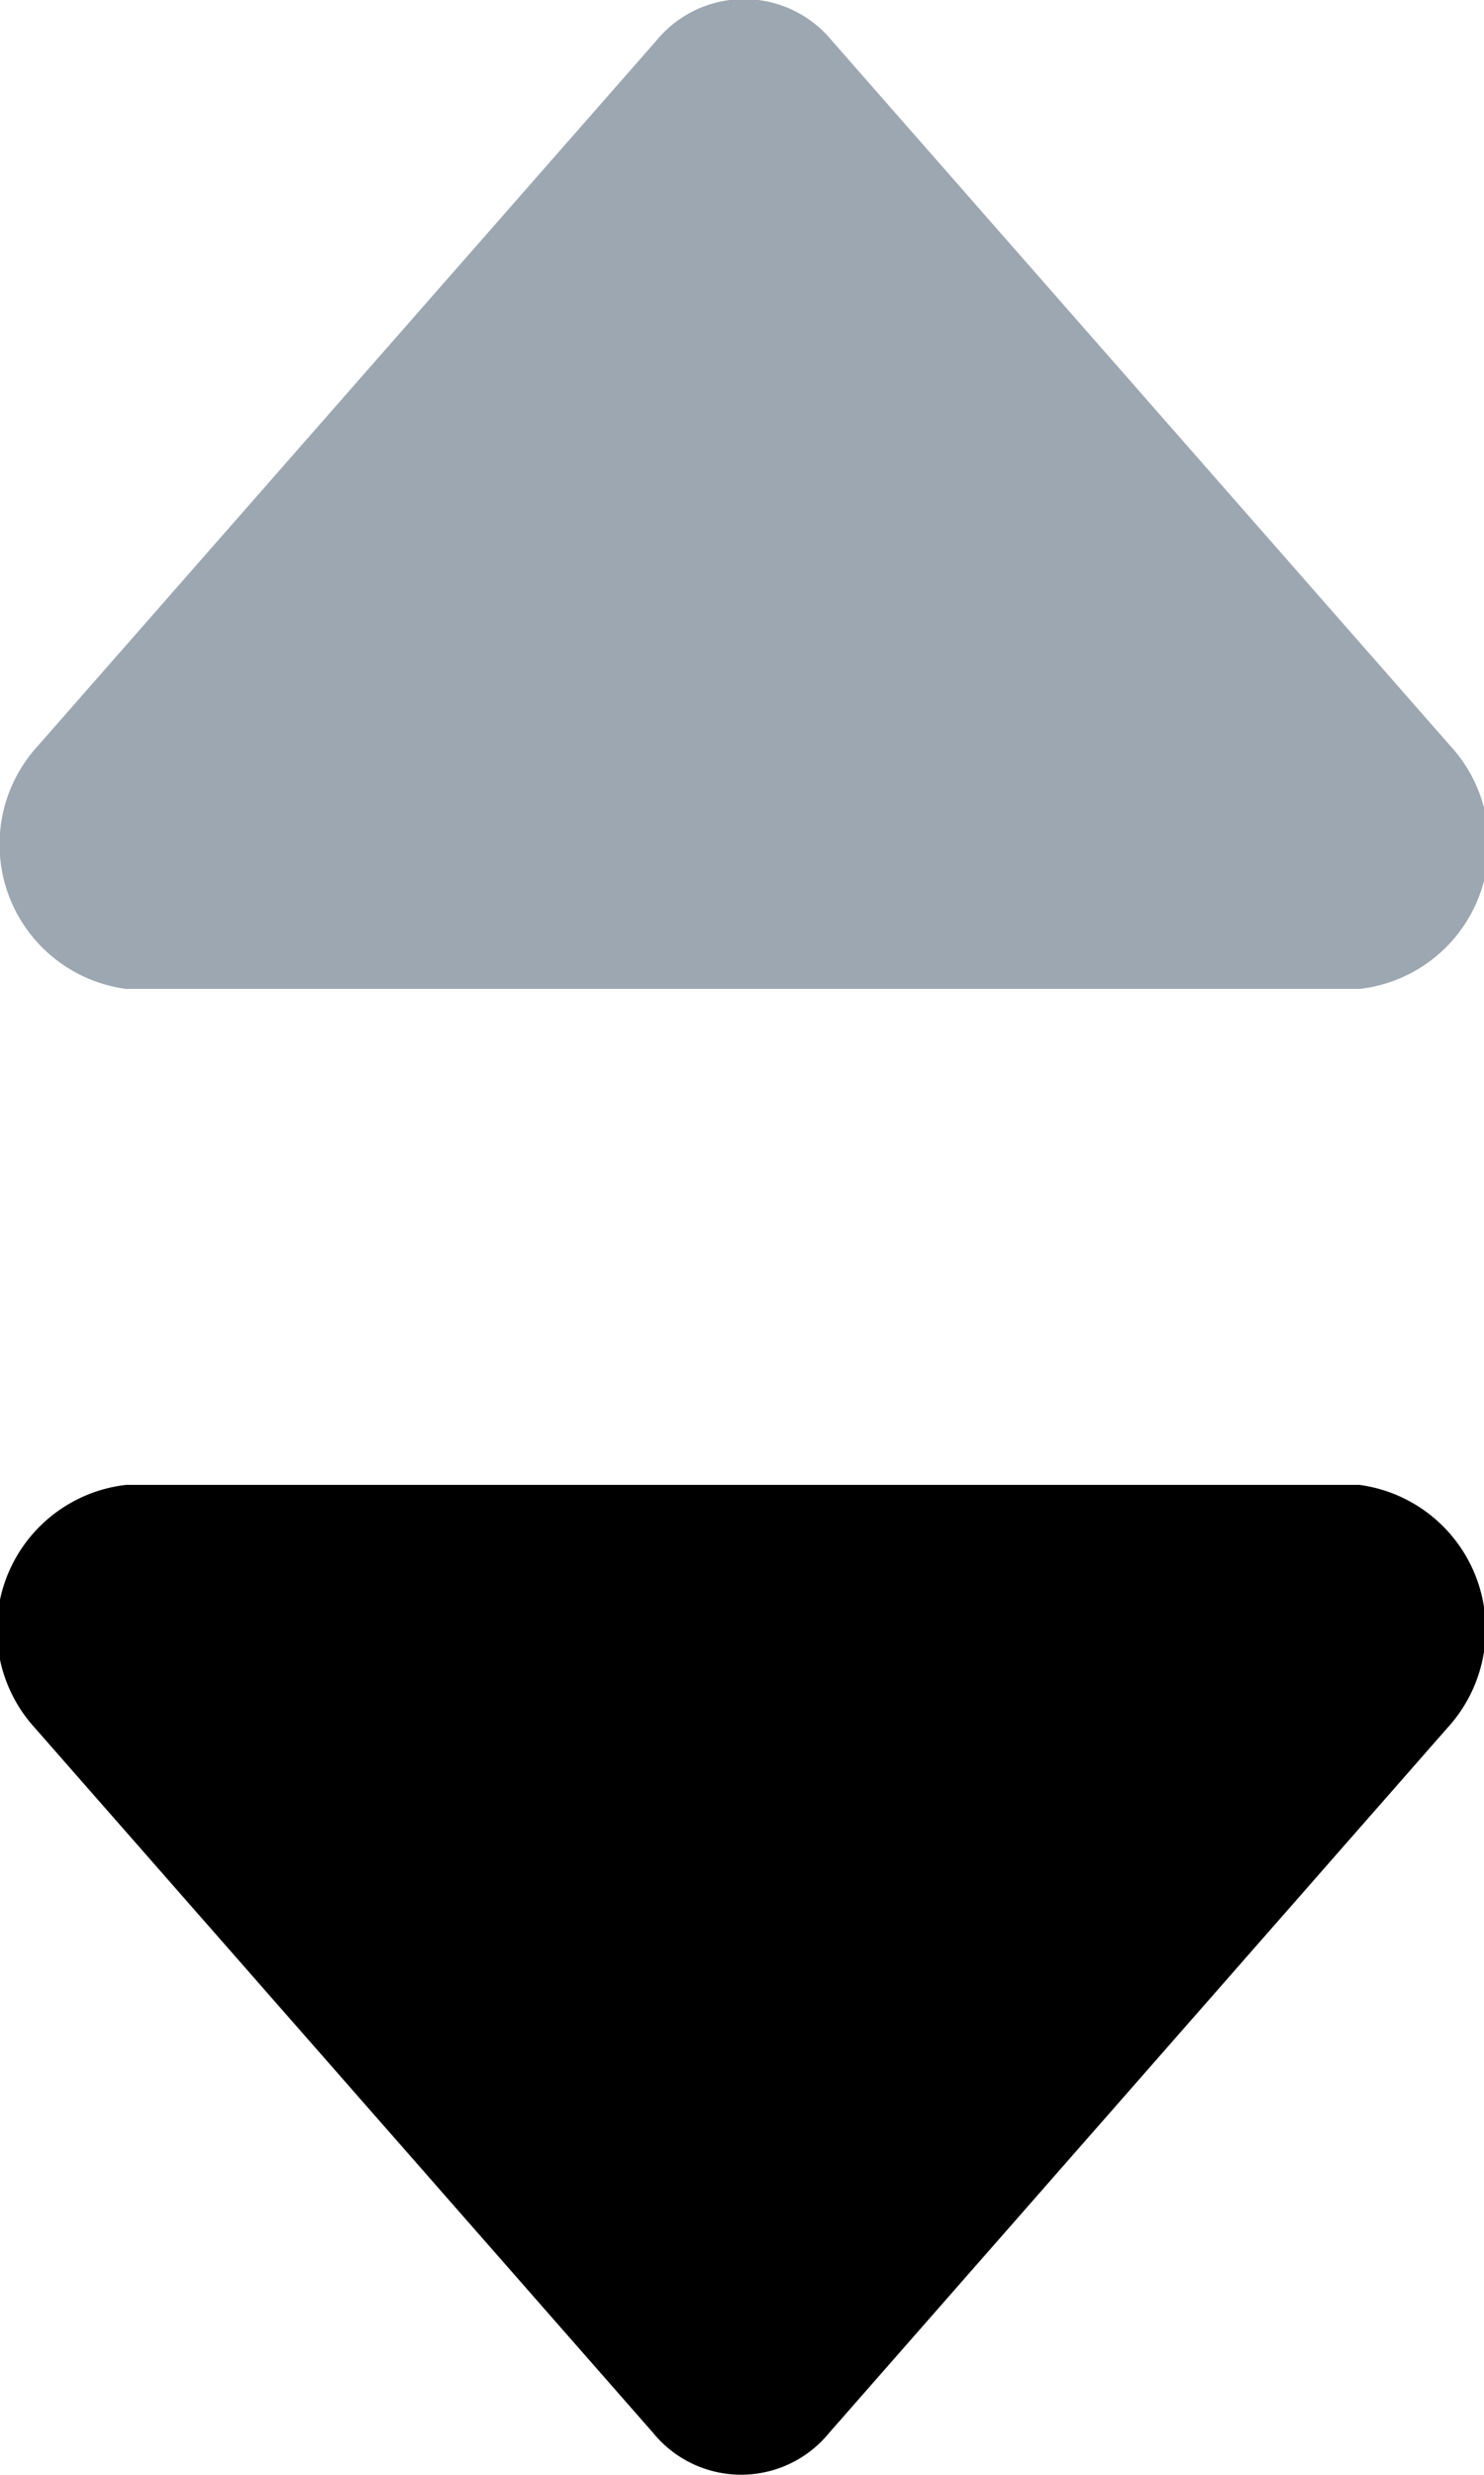 <svg xmlns="http://www.w3.org/2000/svg" width="6" height="10" viewBox="0 0 6 10">
    <g data-name="Group 48183">
        <path data-name="Icon awesome-sort-up" d="M6.687 8H1.7a.589.589 0 0 1-.357-.982l2.5-2.849a.459.459 0 0 1 .711 0l2.5 2.849A.588.588 0 0 1 6.687 8z" transform="translate(-1.19 -4.004)" style="fill:#9ca7b2"/>
        <path data-name="Icon awesome-sort-down" d="M.51 6h4.986a.589.589 0 0 1 .356.982l-2.5 2.849a.459.459 0 0 1-.711 0l-2.5-2.849A.589.589 0 0 1 .51 6z"/>
    </g>
</svg>
